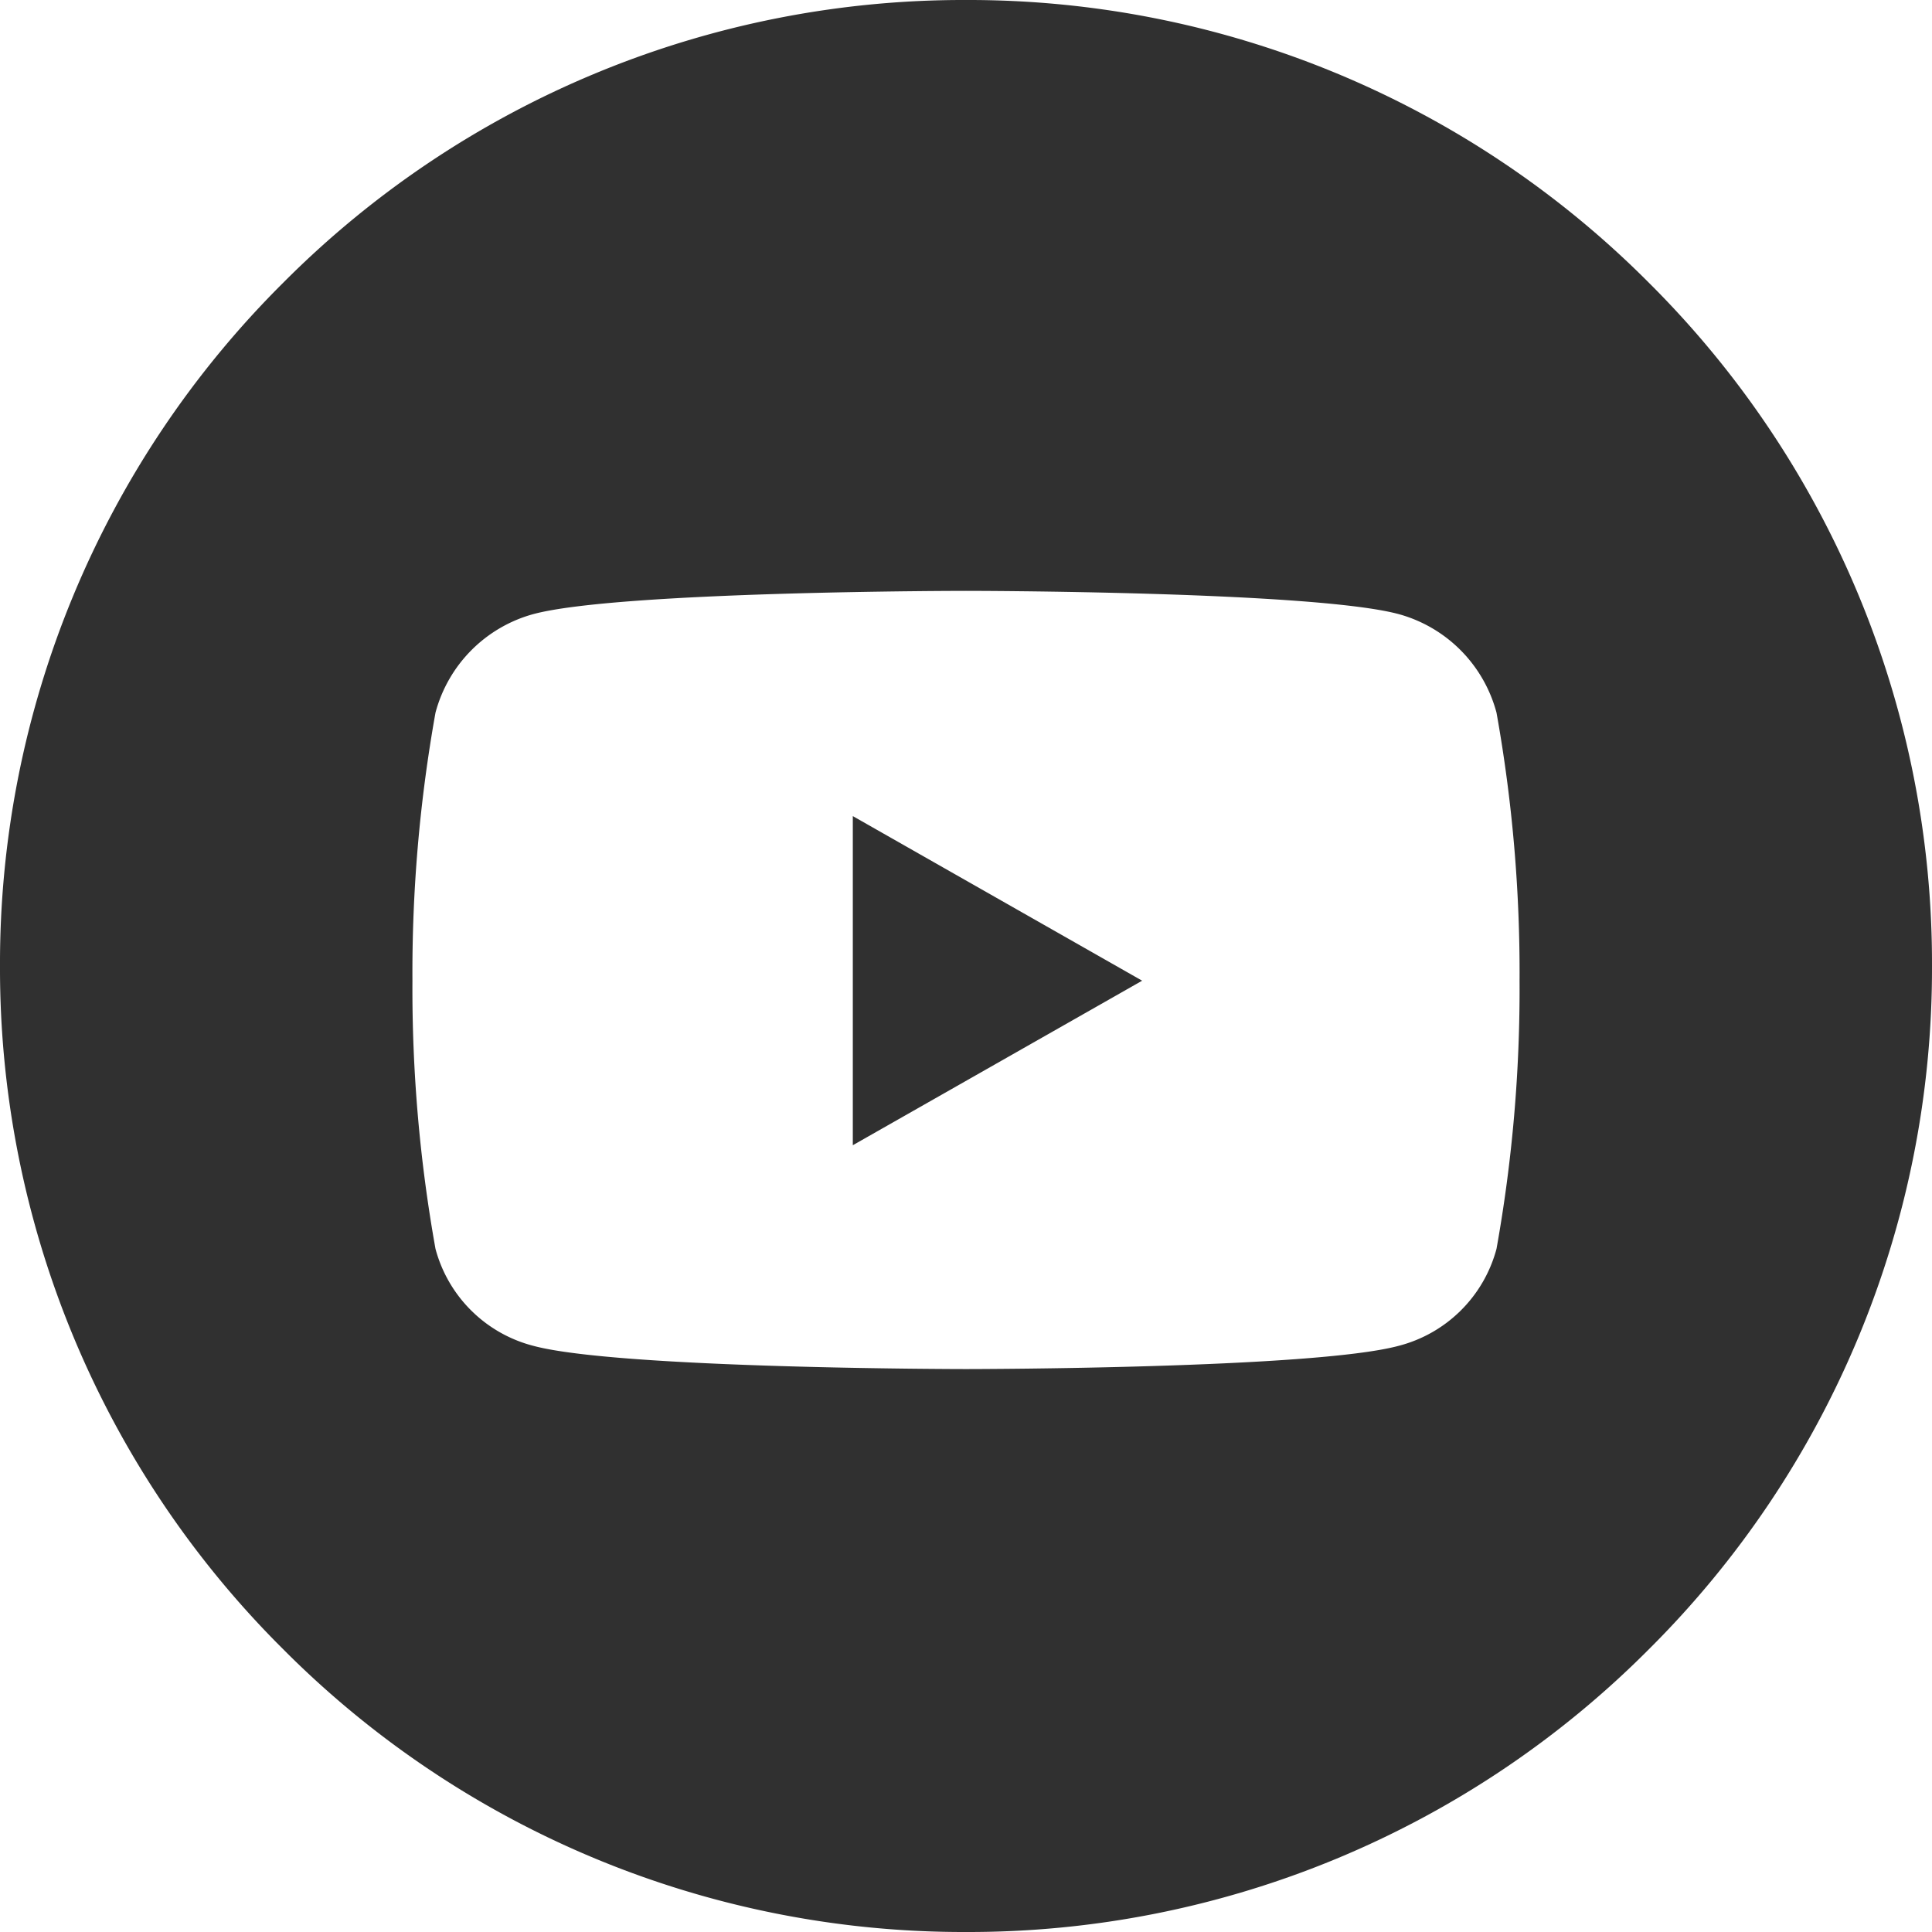 <svg xmlns="http://www.w3.org/2000/svg" width="46" height="46" viewBox="0 0 46 46"><path d="M7901-7395a22.847,22.847,0,0,1-16.262-6.737A22.849,22.849,0,0,1,7878-7418a22.846,22.846,0,0,1,6.737-16.262A22.846,22.846,0,0,1,7901-7441a22.849,22.849,0,0,1,16.264,6.737A22.847,22.847,0,0,1,7924-7418a22.849,22.849,0,0,1-6.737,16.264A22.851,22.851,0,0,1,7901-7395Zm0-31.932c-.083,0-8.262.006-10.3.553a3.319,3.319,0,0,0-2.331,2.347,35.041,35.041,0,0,0-.549,6.383,35.046,35.046,0,0,0,.549,6.384,3.252,3.252,0,0,0,2.331,2.309c2.033.546,10.213.553,10.3.553s8.267-.006,10.3-.553a3.252,3.252,0,0,0,2.331-2.309,35.046,35.046,0,0,0,.549-6.384,35.041,35.041,0,0,0-.549-6.383,3.319,3.319,0,0,0-2.331-2.347C7909.266-7426.925,7901.082-7426.932,7901-7426.932Zm-2.695,13.2v-7.837l6.889,3.919-6.888,3.917Z" transform="translate(-7878 7441)" fill="#303030"/></svg>